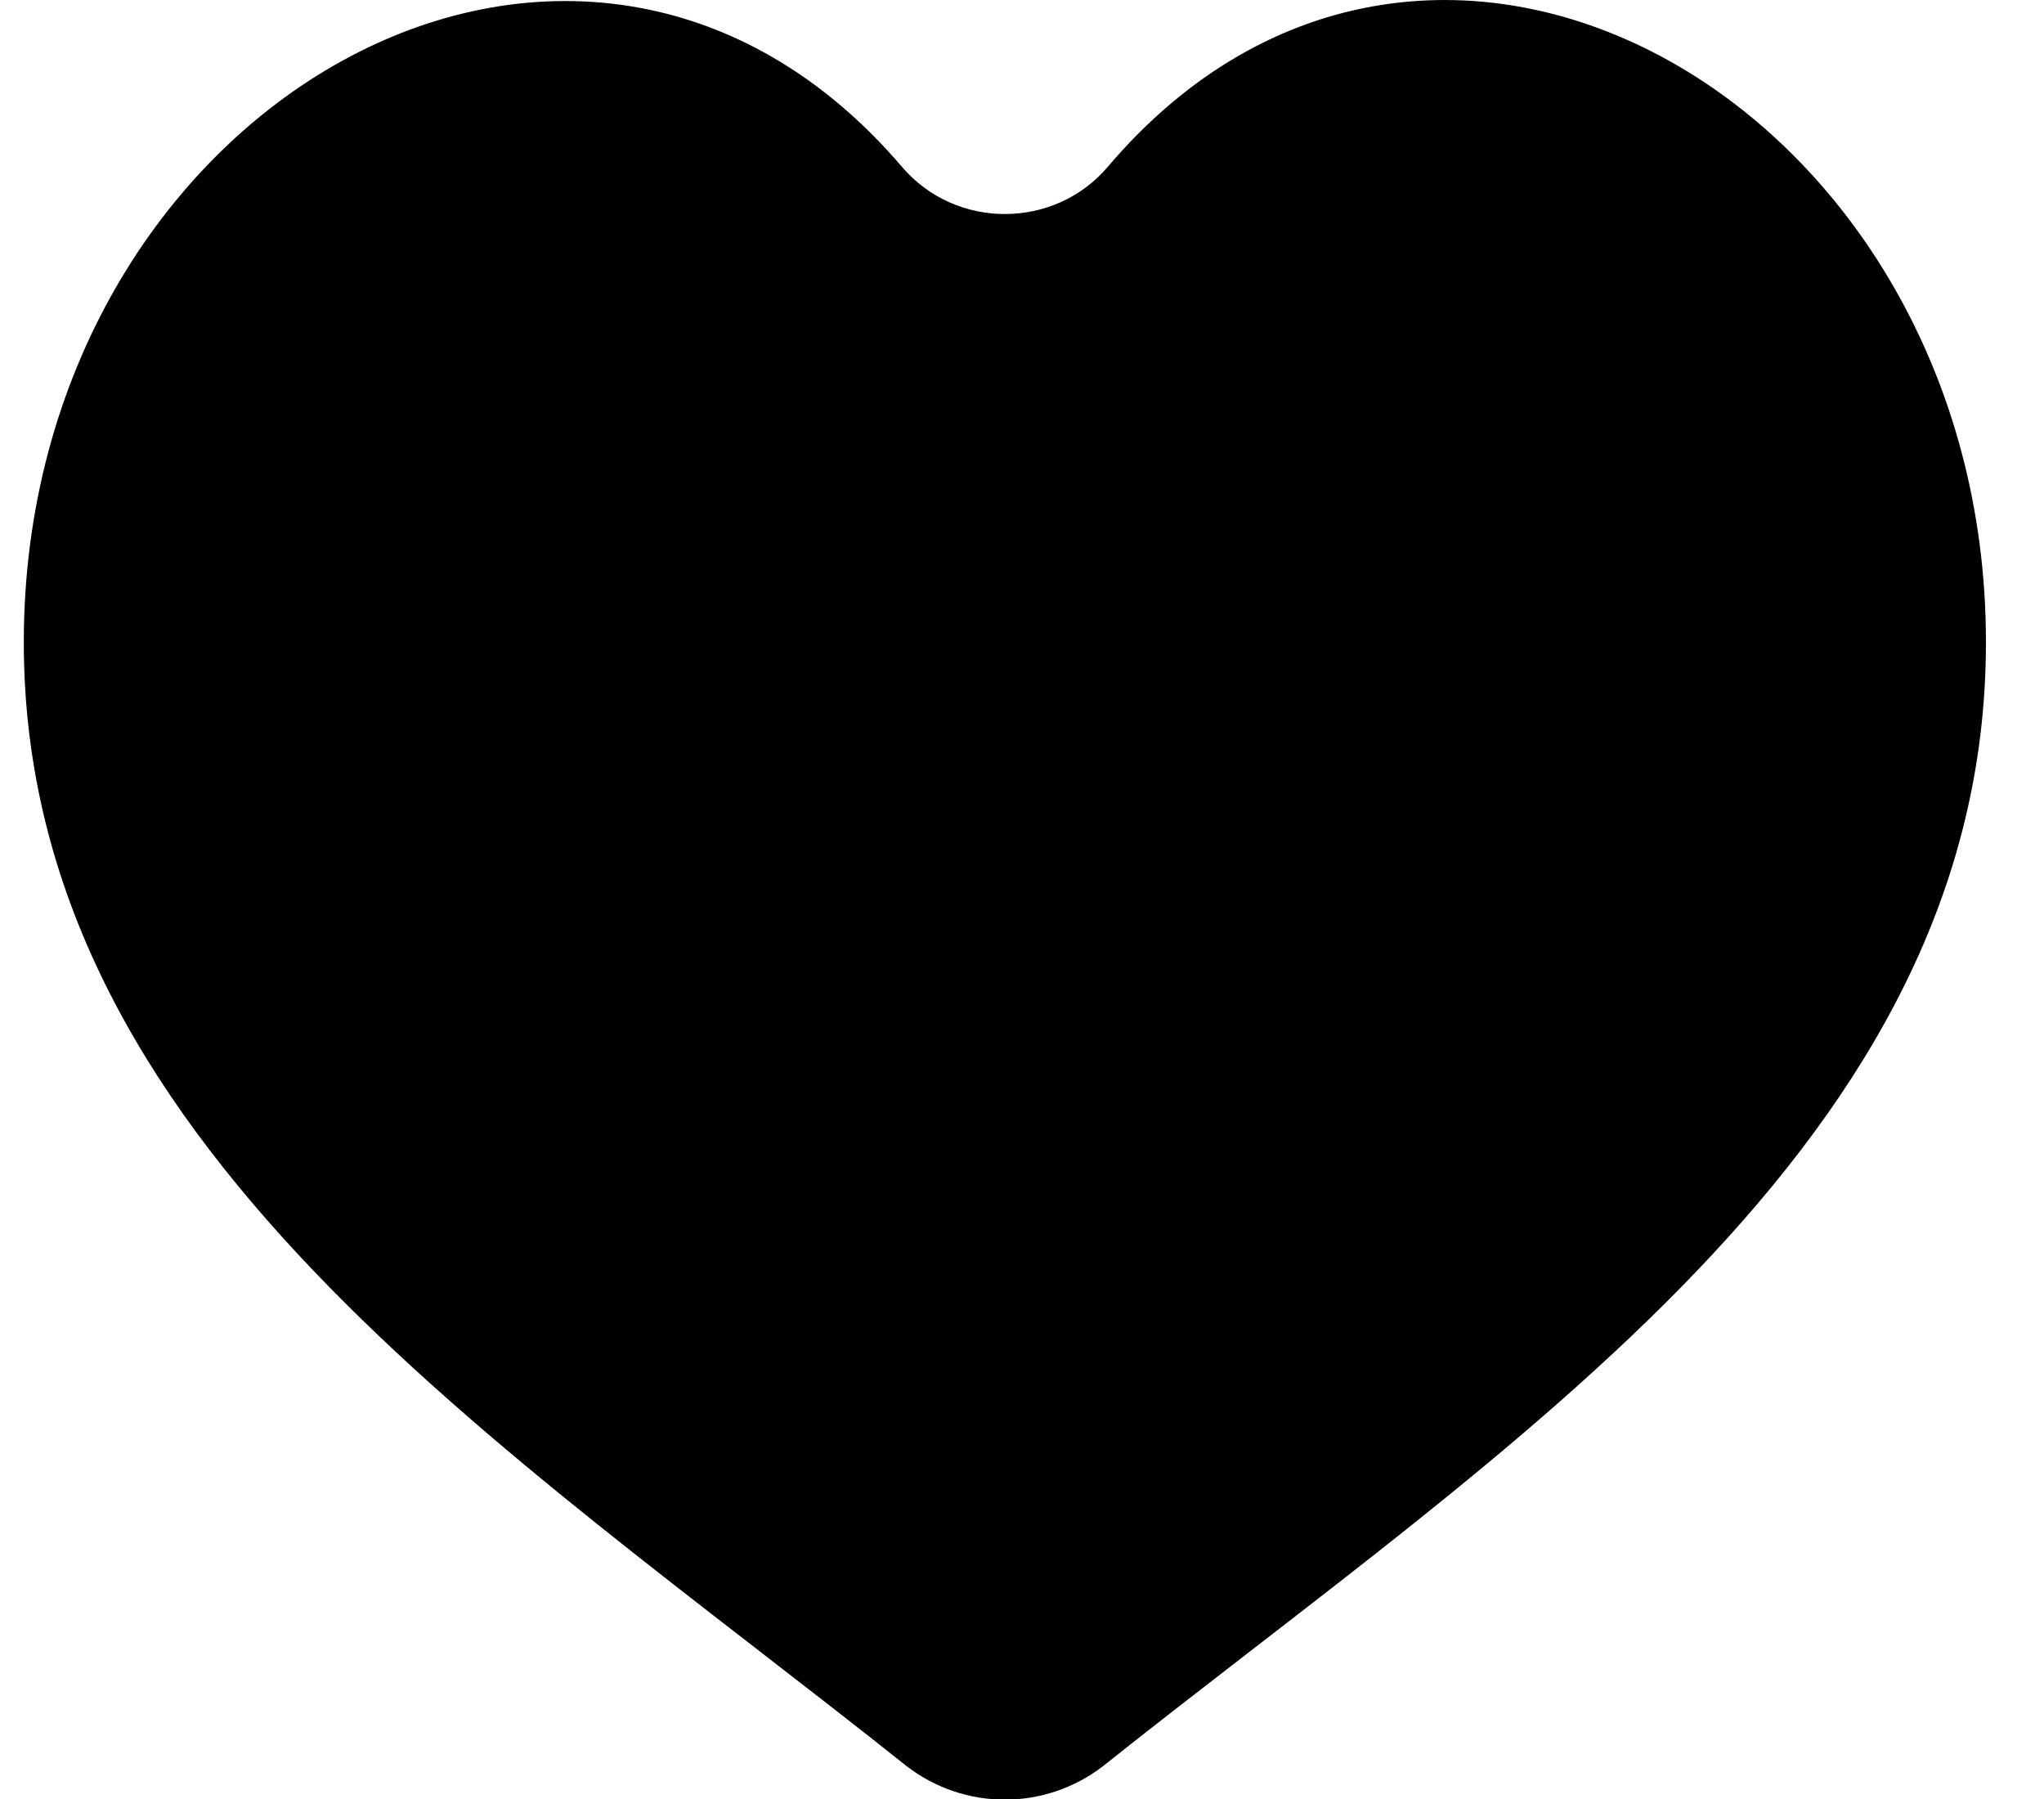 <svg xmlns="http://www.w3.org/2000/svg" viewBox="0 0 25 22"><path fill="#000" fill-rule="nonzero" d="M.291 7.854c0-6.573 6.791-10.445 10.745-5.809.654.763 1.855.763 2.509 0 3.955-4.664 10.745-.764 10.745 5.809 0 6.136-5.836 9.791-10.8 13.745-.709.545-1.691.545-2.4 0C6.127 17.645.291 13.963.291 7.854z"/></svg>
